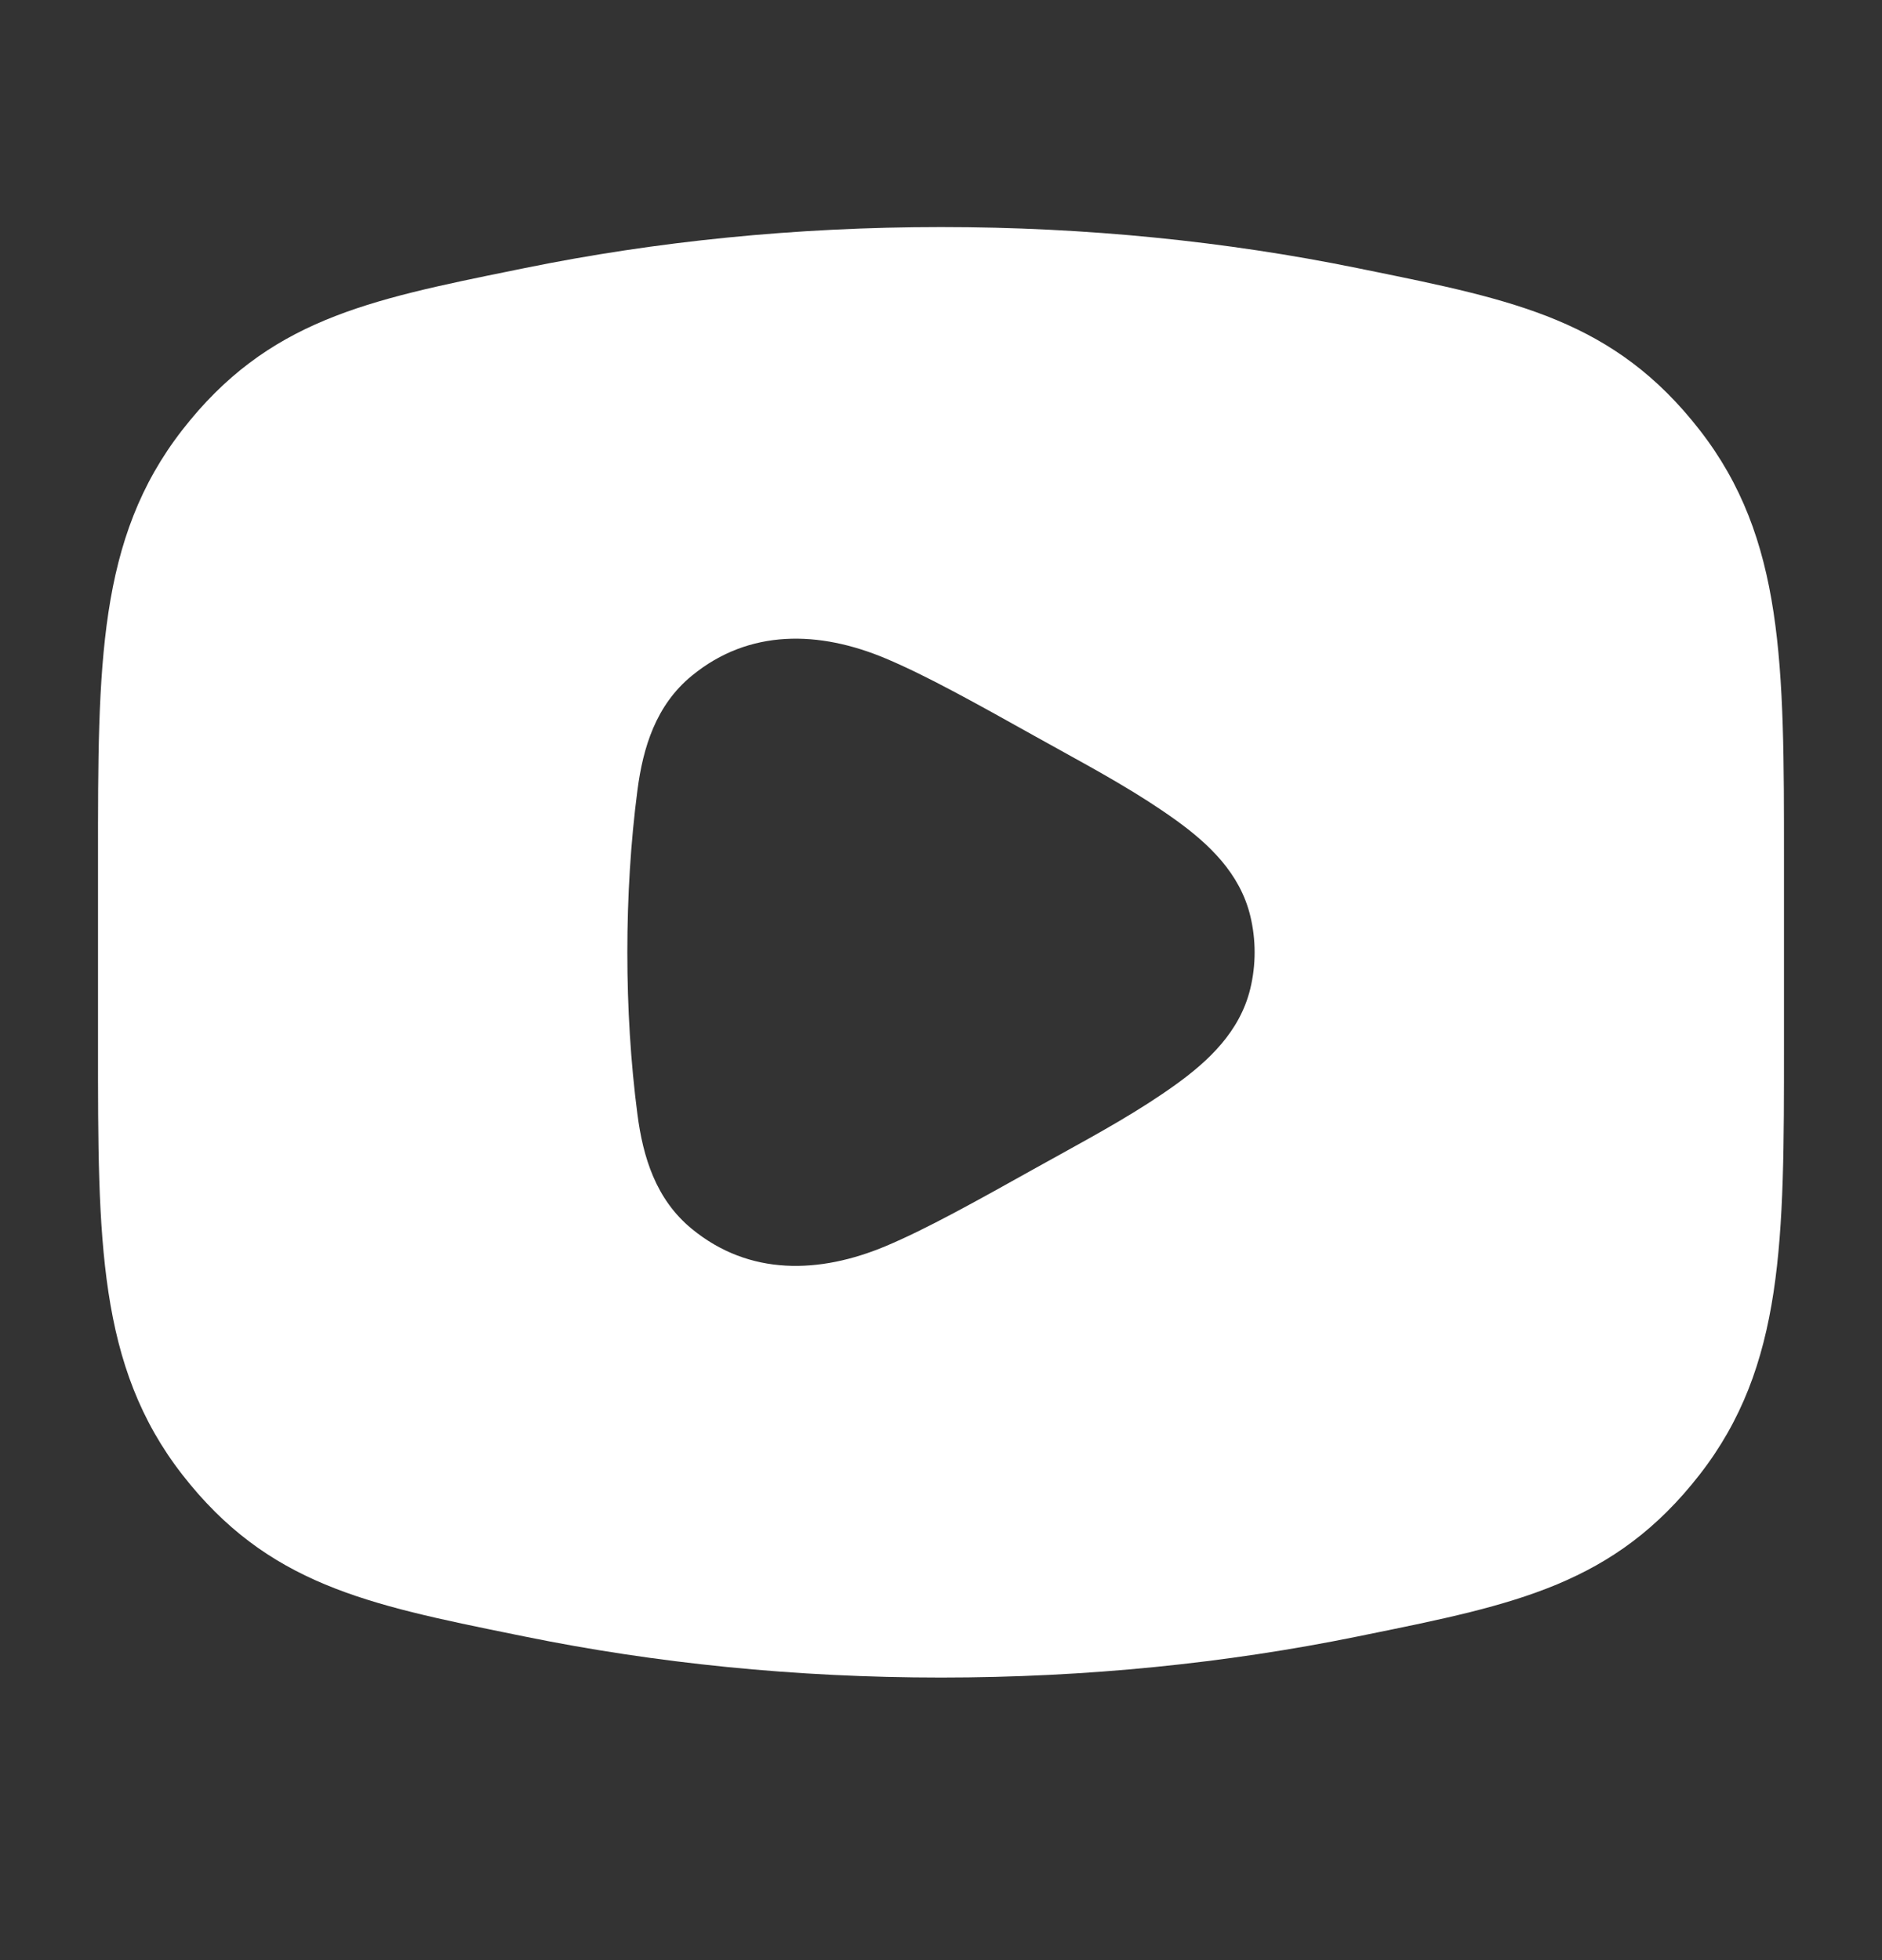 <svg width="24" height="25" viewBox="0 0 24 25" fill="none" xmlns="http://www.w3.org/2000/svg">
<rect x="0" y="0" width="24" height="25" fill="#333333" stroke="none"/>
<path fill-rule="evenodd" clip-rule="evenodd" d="M6.697 3.418C8.356 3.08 10.141 2.896 12 2.896C13.858 2.896 15.644 3.08 17.303 3.418L17.43 3.444C19.325 3.829 20.587 4.086 21.675 5.485C22.752 6.869 22.751 8.473 22.75 10.958V13.334C22.751 15.819 22.752 17.423 21.675 18.807C20.587 20.206 19.325 20.463 17.43 20.848L17.303 20.874C15.644 21.212 13.858 21.396 12 21.396C10.141 21.396 8.356 21.212 6.697 20.874L6.569 20.848C4.675 20.463 3.412 20.206 2.324 18.807C1.248 17.423 1.249 15.819 1.25 13.334L1.25 10.958C1.249 8.473 1.248 6.869 2.324 5.485C3.412 4.086 4.675 3.829 6.569 3.444L6.697 3.418ZM11.294 8.398C11.813 8.616 12.443 8.968 13.213 9.398C13.314 9.454 13.416 9.511 13.518 9.567C14.021 9.845 14.528 10.124 14.995 10.46C15.414 10.762 15.812 11.136 15.944 11.681C16.018 11.987 16.018 12.305 15.944 12.611C15.812 13.156 15.414 13.53 14.995 13.832C14.528 14.168 14.021 14.447 13.518 14.725C13.416 14.781 13.314 14.838 13.213 14.894C12.443 15.324 11.813 15.676 11.294 15.894C10.451 16.247 9.557 16.276 8.823 15.674C8.363 15.297 8.2 14.758 8.129 14.214C7.957 12.9 7.957 11.392 8.129 10.078C8.2 9.534 8.363 8.995 8.823 8.618C9.557 8.016 10.451 8.044 11.294 8.398Z" fill="white"/>
</svg>

